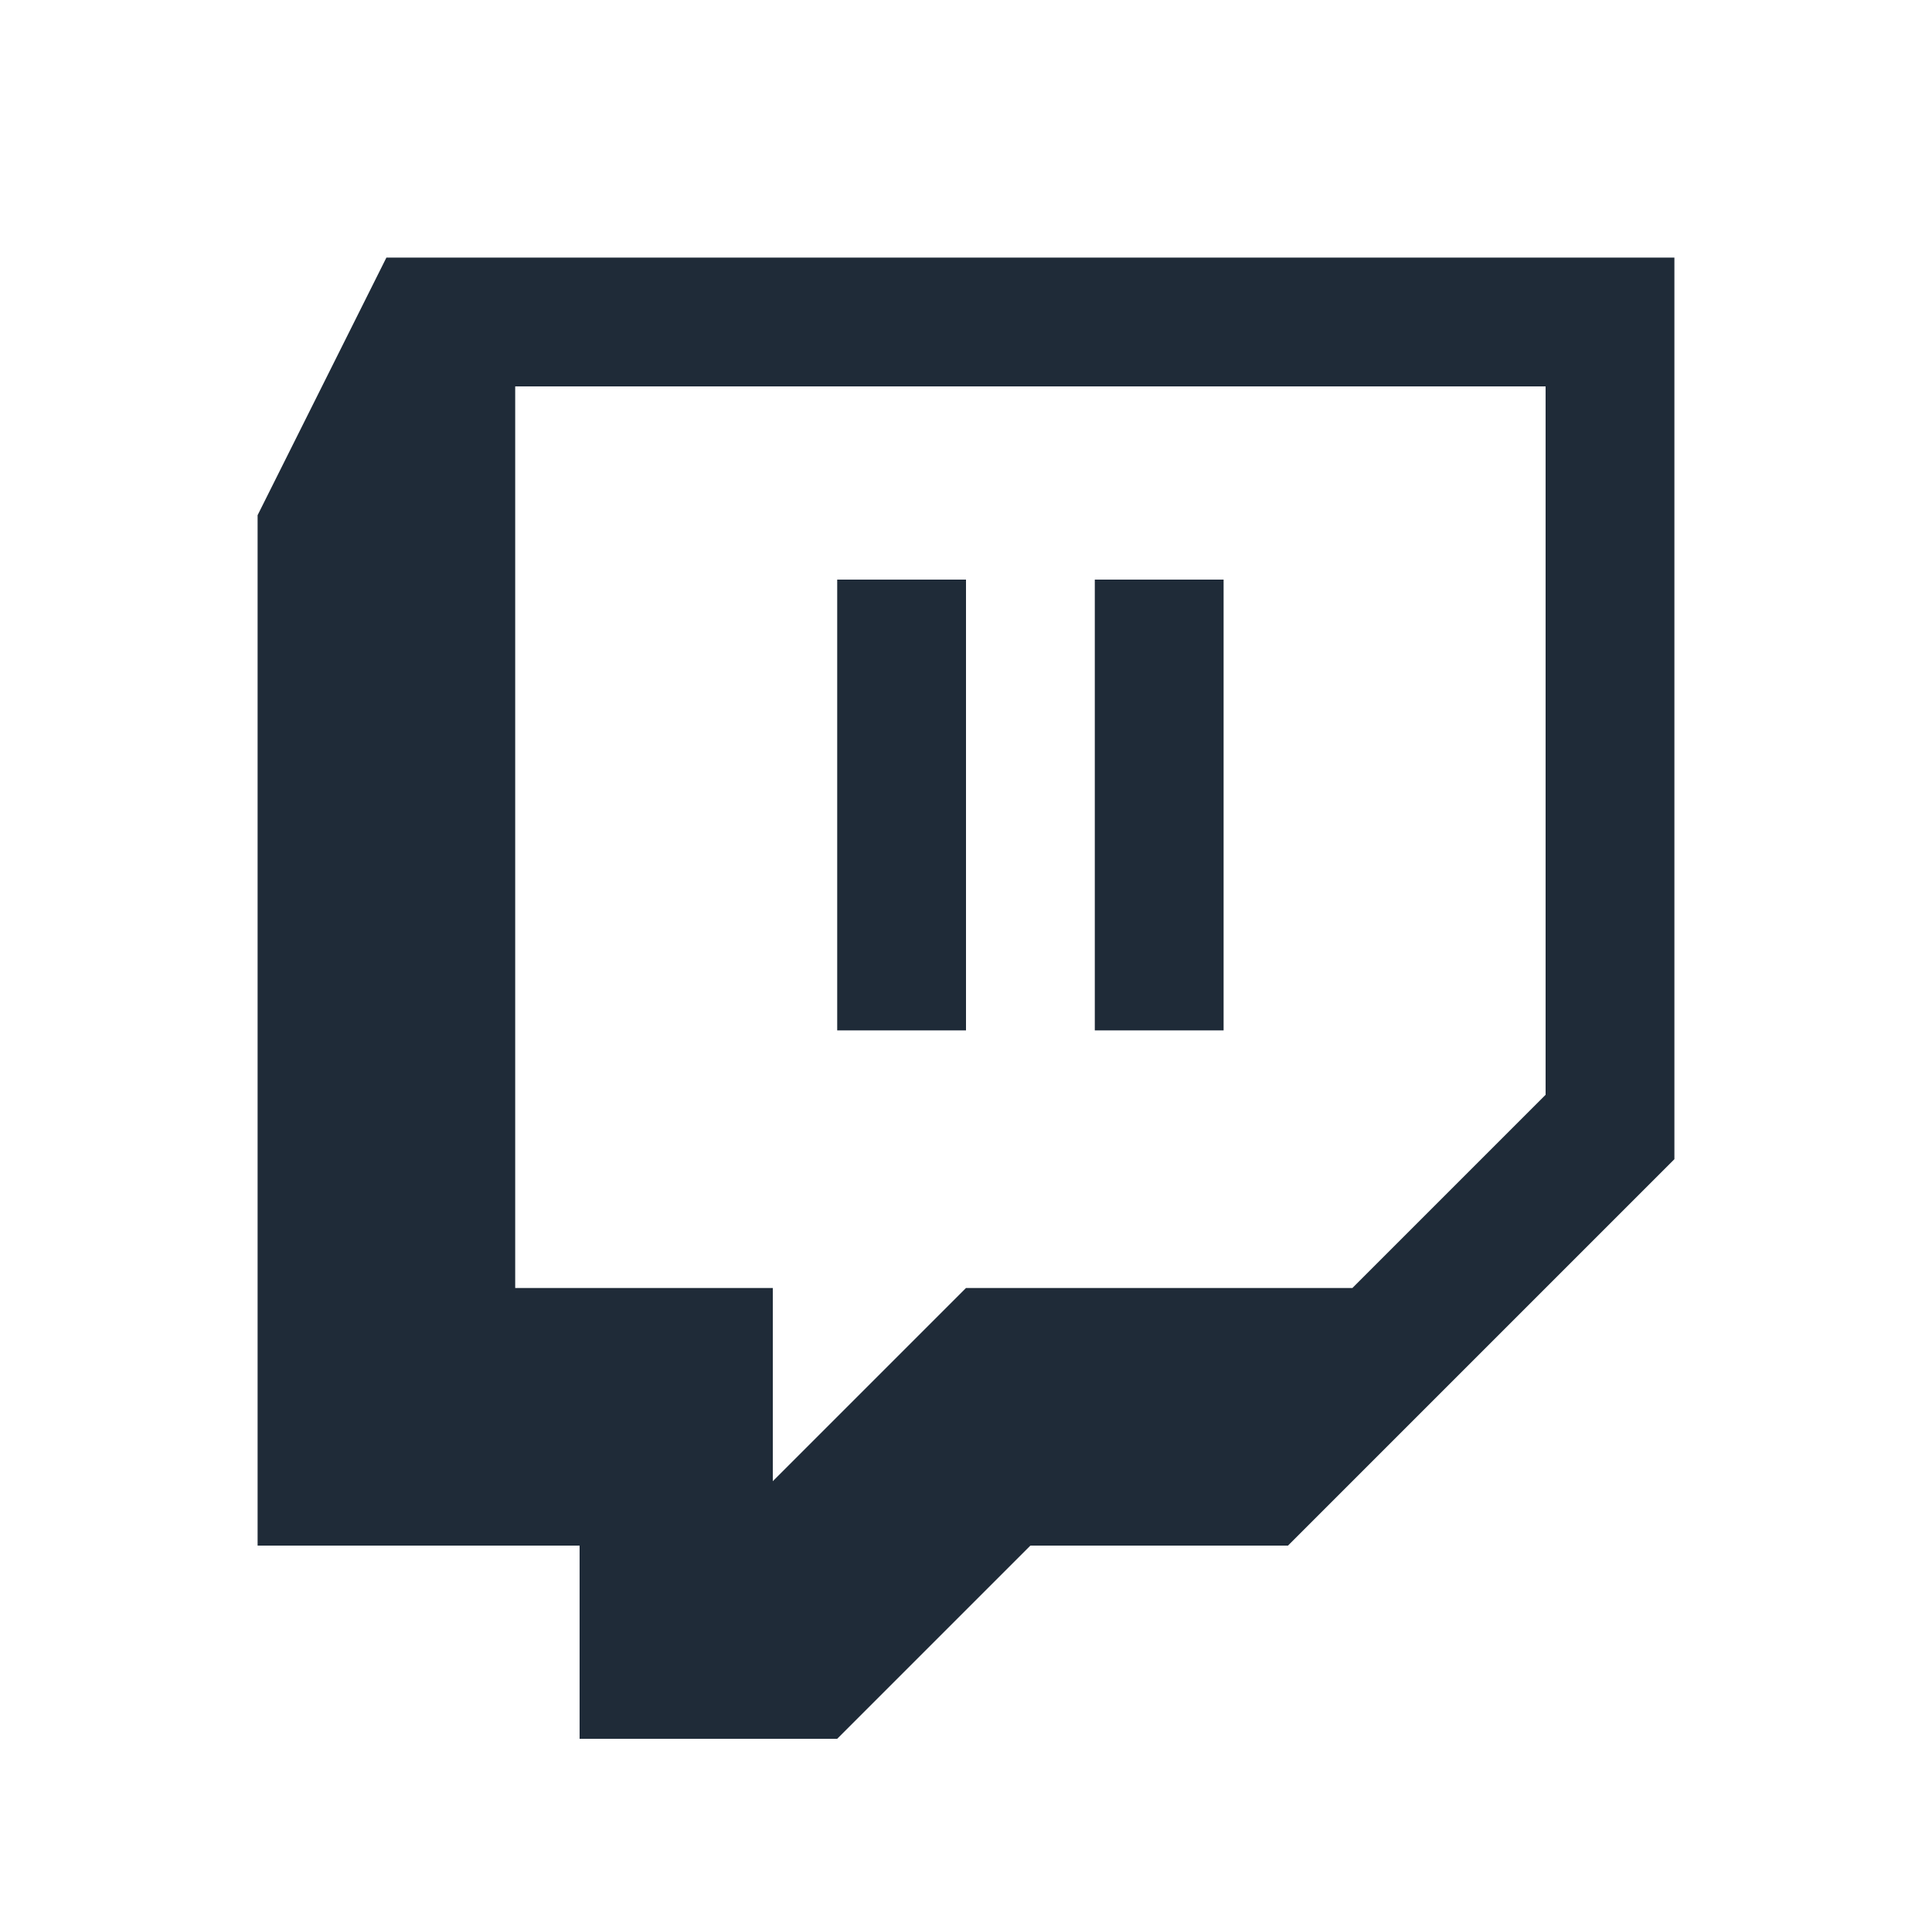 <svg width="24" height="24" viewBox="0 0 24 24" fill="none" xmlns="http://www.w3.org/2000/svg">
<path d="M4.8 3.2L3.2 6.4V19.2H7.2V21.6H10.4L12.8 19.2H16L20.8 14.4V3.2H4.8ZM6.4 4.8H19.2V13.6L16.8 16H12L9.6 18.4V16H6.4V4.8ZM10.4 7.2V12.8H12V7.2H10.4ZM13.6 7.2V12.8H15.2V7.2H13.6Z" fill="#1F2B38"/>
</svg>
